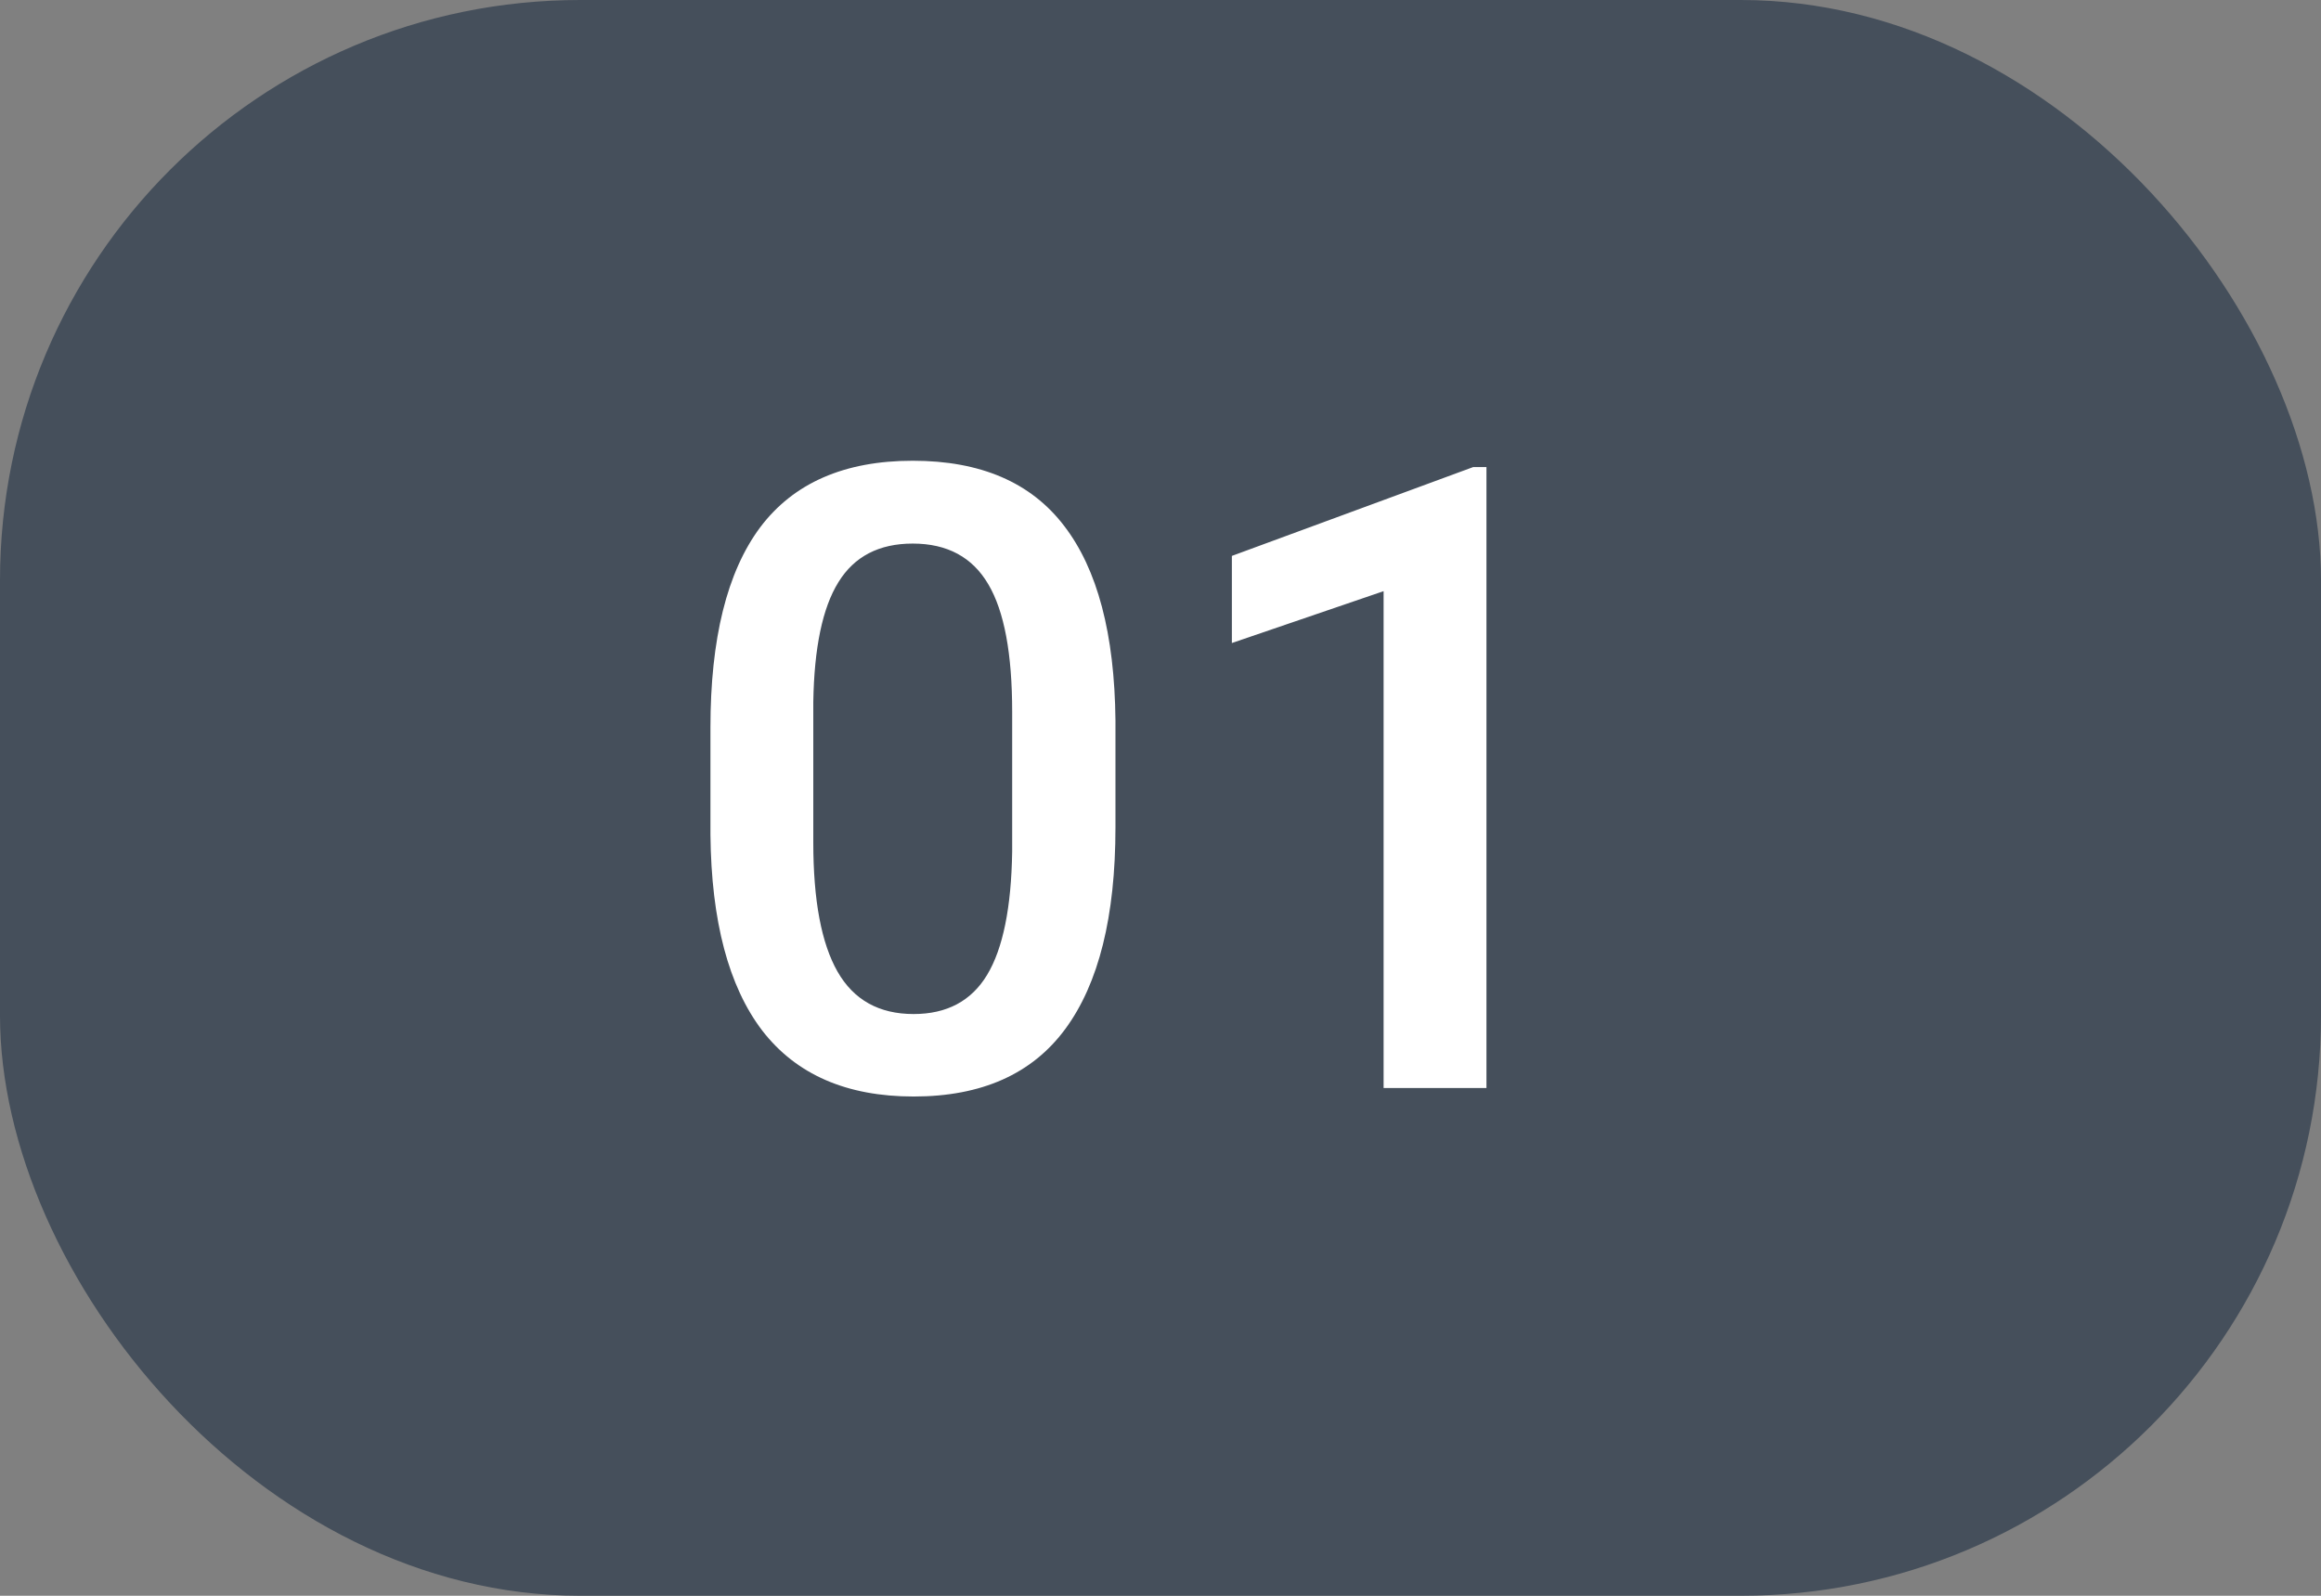 <svg width="32" height="22" viewBox="0 0 32 22" fill="none" xmlns="http://www.w3.org/2000/svg">
<rect x="0" y="0" width="32" height="22" fill="#808080" stroke="none"/>
<rect width="32" height="22" rx="8" fill="#454F5B"/>
<path d="M15.379 11.408C15.379 12.635 15.148 13.56 14.688 14.185C14.23 14.807 13.533 15.117 12.596 15.117C11.674 15.117 10.979 14.815 10.51 14.209C10.045 13.6 9.807 12.699 9.795 11.508V10.031C9.795 8.805 10.023 7.885 10.48 7.271C10.941 6.658 11.643 6.352 12.584 6.352C13.518 6.352 14.213 6.65 14.67 7.248C15.131 7.846 15.367 8.74 15.379 9.932V11.408ZM13.955 9.814C13.955 9.014 13.846 8.428 13.627 8.057C13.408 7.682 13.06 7.494 12.584 7.494C12.119 7.494 11.777 7.672 11.559 8.027C11.34 8.379 11.225 8.93 11.213 9.68V11.613C11.213 12.41 11.324 13.004 11.547 13.395C11.77 13.785 12.119 13.98 12.596 13.98C13.053 13.98 13.391 13.801 13.609 13.441C13.828 13.078 13.943 12.512 13.955 11.742V9.814ZM20.494 15H19.076V8.15L16.984 8.865V7.664L20.312 6.439H20.494V15Z" fill="white"/>
</svg>
